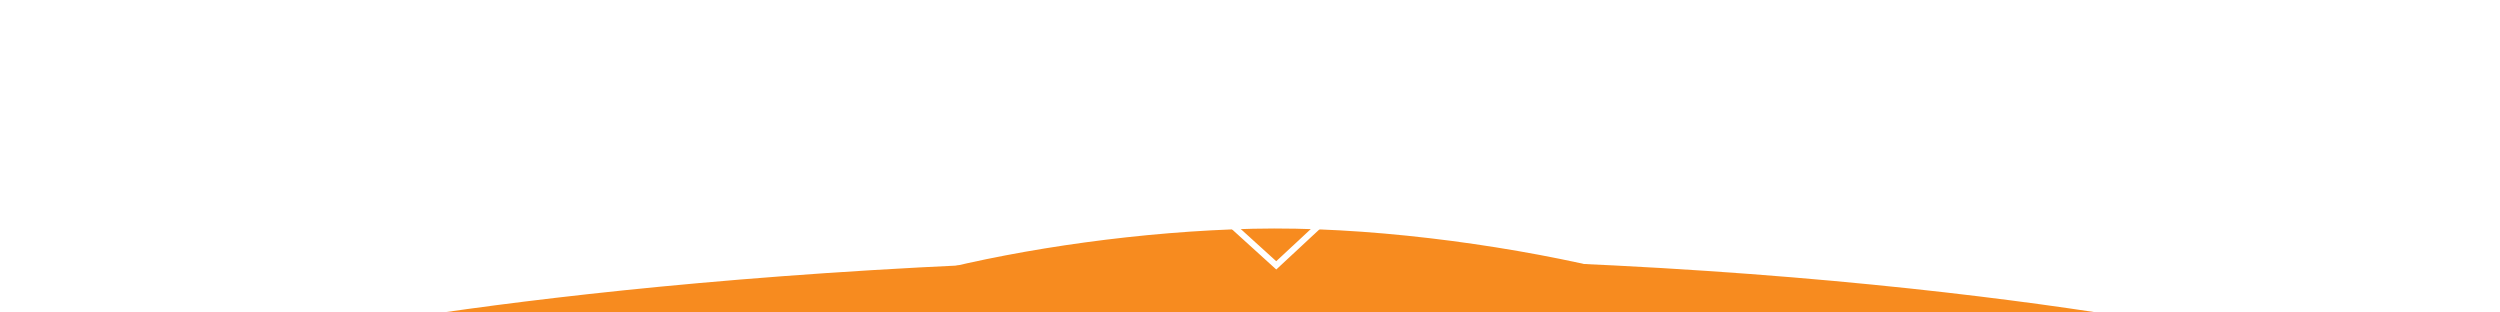 <svg id="_next" data-name=" next" xmlns="http://www.w3.org/2000/svg" xmlns:xlink="http://www.w3.org/1999/xlink" width="1024" height="128" viewBox="0 0 1024 128">
<defs>
    <style>
      .cls-1, .cls-2 {
        fill: #f78b1f;
      }

      .cls-1, .cls-2, .cls-3 {
        fill-rule: evenodd;
      }

      .cls-2 {
        filter: url(#filter);
      }

      .cls-3 {
        fill: none;
        stroke: #fff;
        stroke-linecap: round;
        stroke-width: 2.5px;
      }
    </style>
    <filter id="filter" x="-36" y="643" width="1067" height="304" filterUnits="userSpaceOnUse">
      <feGaussianBlur result="blur" stdDeviation="25" in="SourceAlpha"/>
      <feComposite result="composite"/>
      <feComposite result="composite-2"/>
      <feComposite result="composite-3"/>
      <feFlood result="flood" flood-color="#f78b1f" flood-opacity="0.15"/>
      <feComposite result="composite-4" operator="in" in2="composite-3"/>
      <feBlend result="blend" mode="screen" in2="SourceGraphic"/>
      <feBlend result="blend-2" in="SourceGraphic"/>
    </filter>
  </defs>
  <path class="cls-1" d="M513.224,733.694C604.488,731.625,729.21,761.844,729.5,783s-123.96,25.238-215.224,27.306S319.79,804.156,319.5,783,421.96,735.762,513.224,733.694Z" transform="translate(0 -640)"/>
  <path class="cls-2" d="M119.5,778.5s150.613-33,412.5-33c249.567,0,395.5,35,395.5,35l-61.5,63H66.5Z" transform="translate(0 -640)"/>
  <path class="cls-3" d="M502.142,730l20.606,18.69L542.842,730" transform="translate(0 -640)"/>
</svg>
